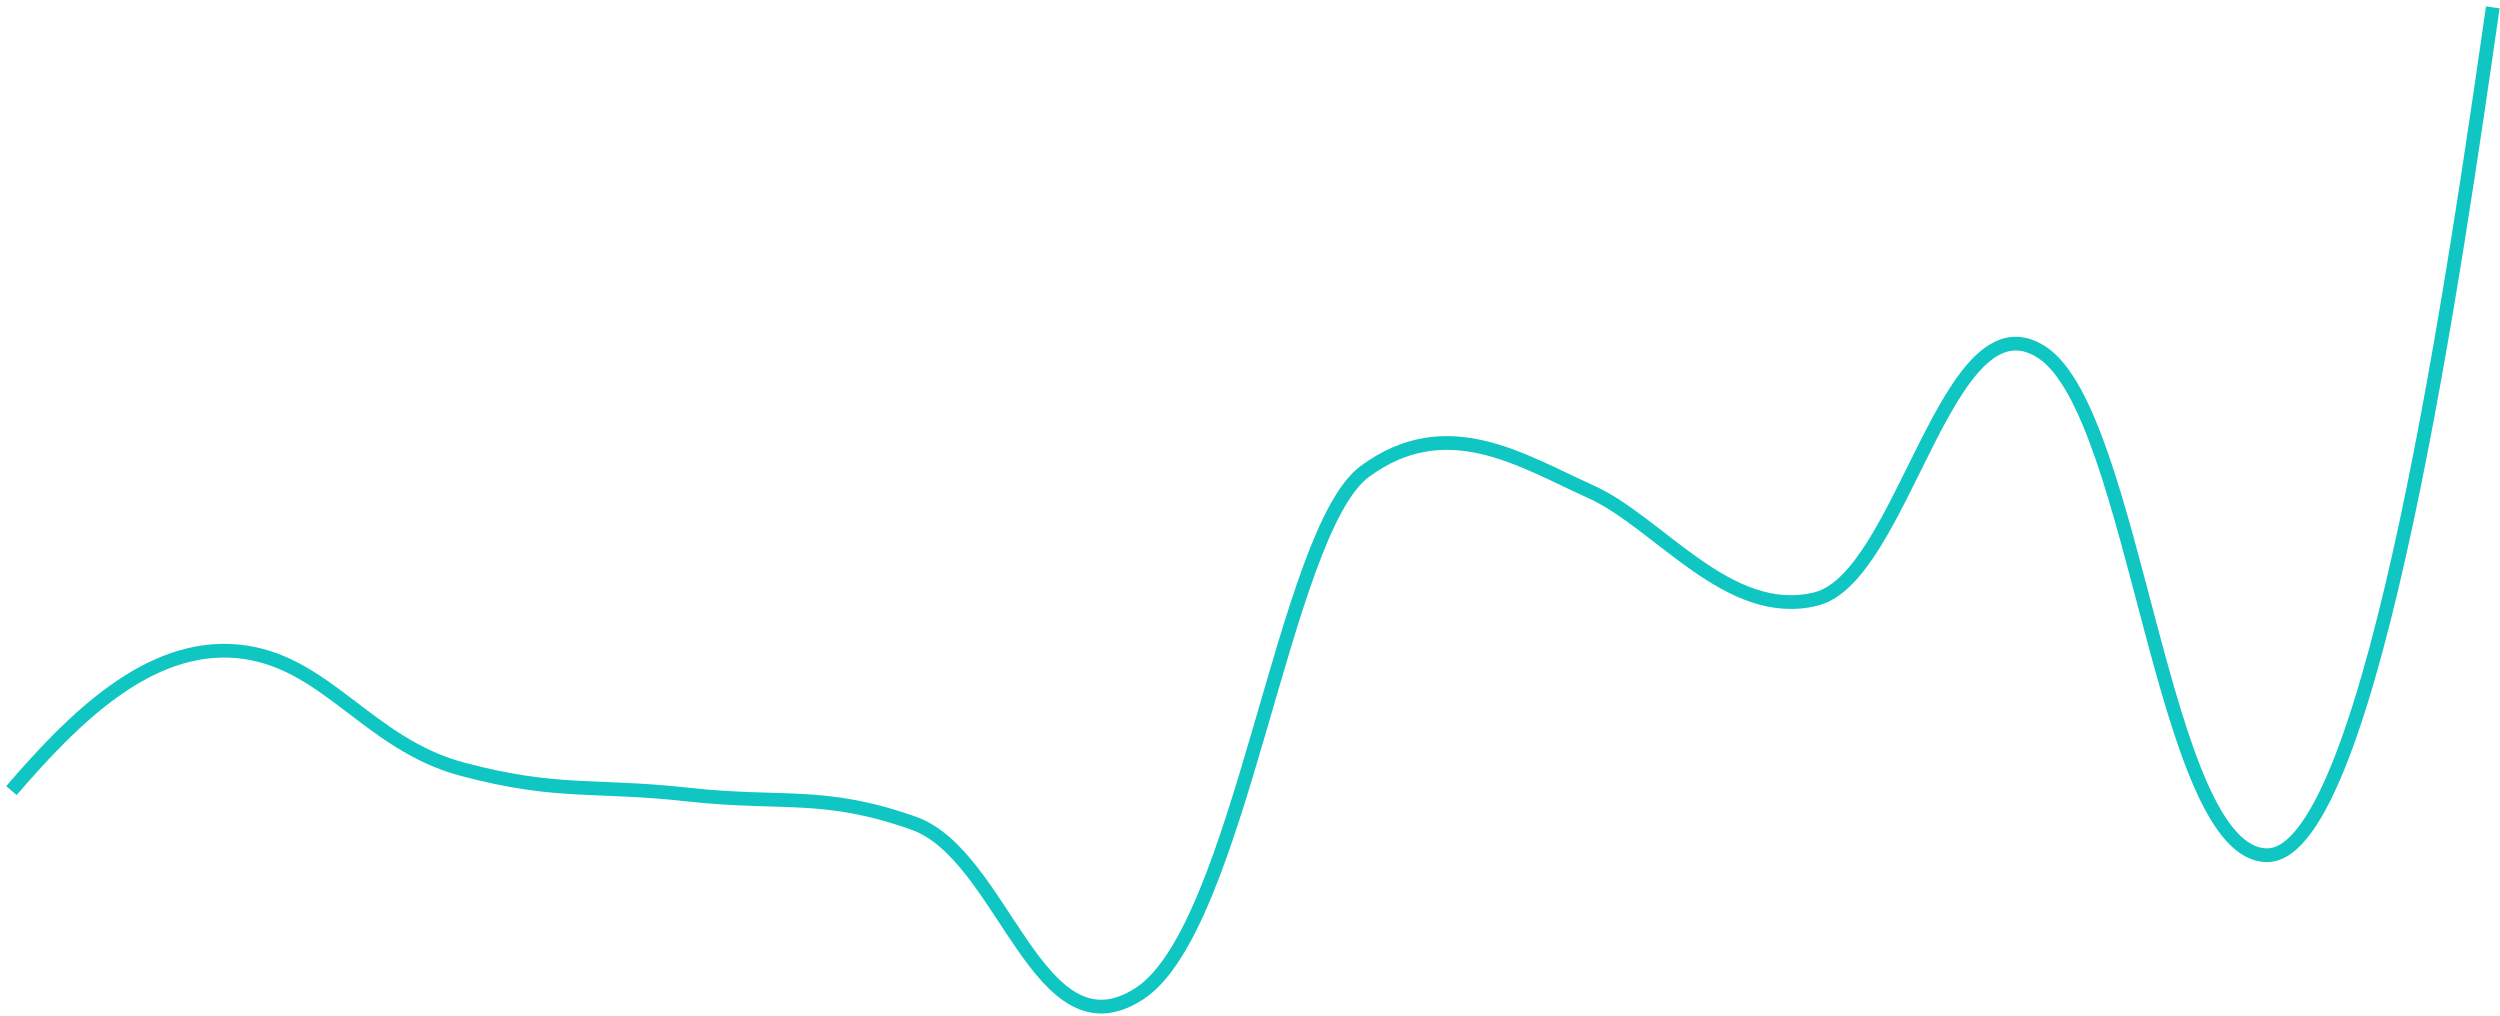 <svg width="364" height="148" viewBox="0 0 364 148" fill="none" xmlns="http://www.w3.org/2000/svg">
<path d="M1.663 115.111C10.695 104.608 21.627 93.672 34.508 94.826C47.389 95.98 53.444 108.317 67.352 112.005C81.26 115.693 86.391 114.168 100.196 115.693C114.001 117.218 119.903 115.21 133.041 119.865C146.178 124.519 151.156 154.235 165.885 144.686C180.614 135.138 186.823 77.397 198.729 68.634C210.636 59.87 221.567 67.075 231.574 71.572C241.581 76.07 251.691 90.385 264.418 87.21C277.145 84.034 283.509 42.398 297.263 51.27C311.016 60.141 314.762 124.519 330.107 124.519C345.451 124.519 357.871 36.249 362.951 1.073" stroke="#0FC6C2" stroke-width="2" stroke-linejoin="round"/>
</svg>

